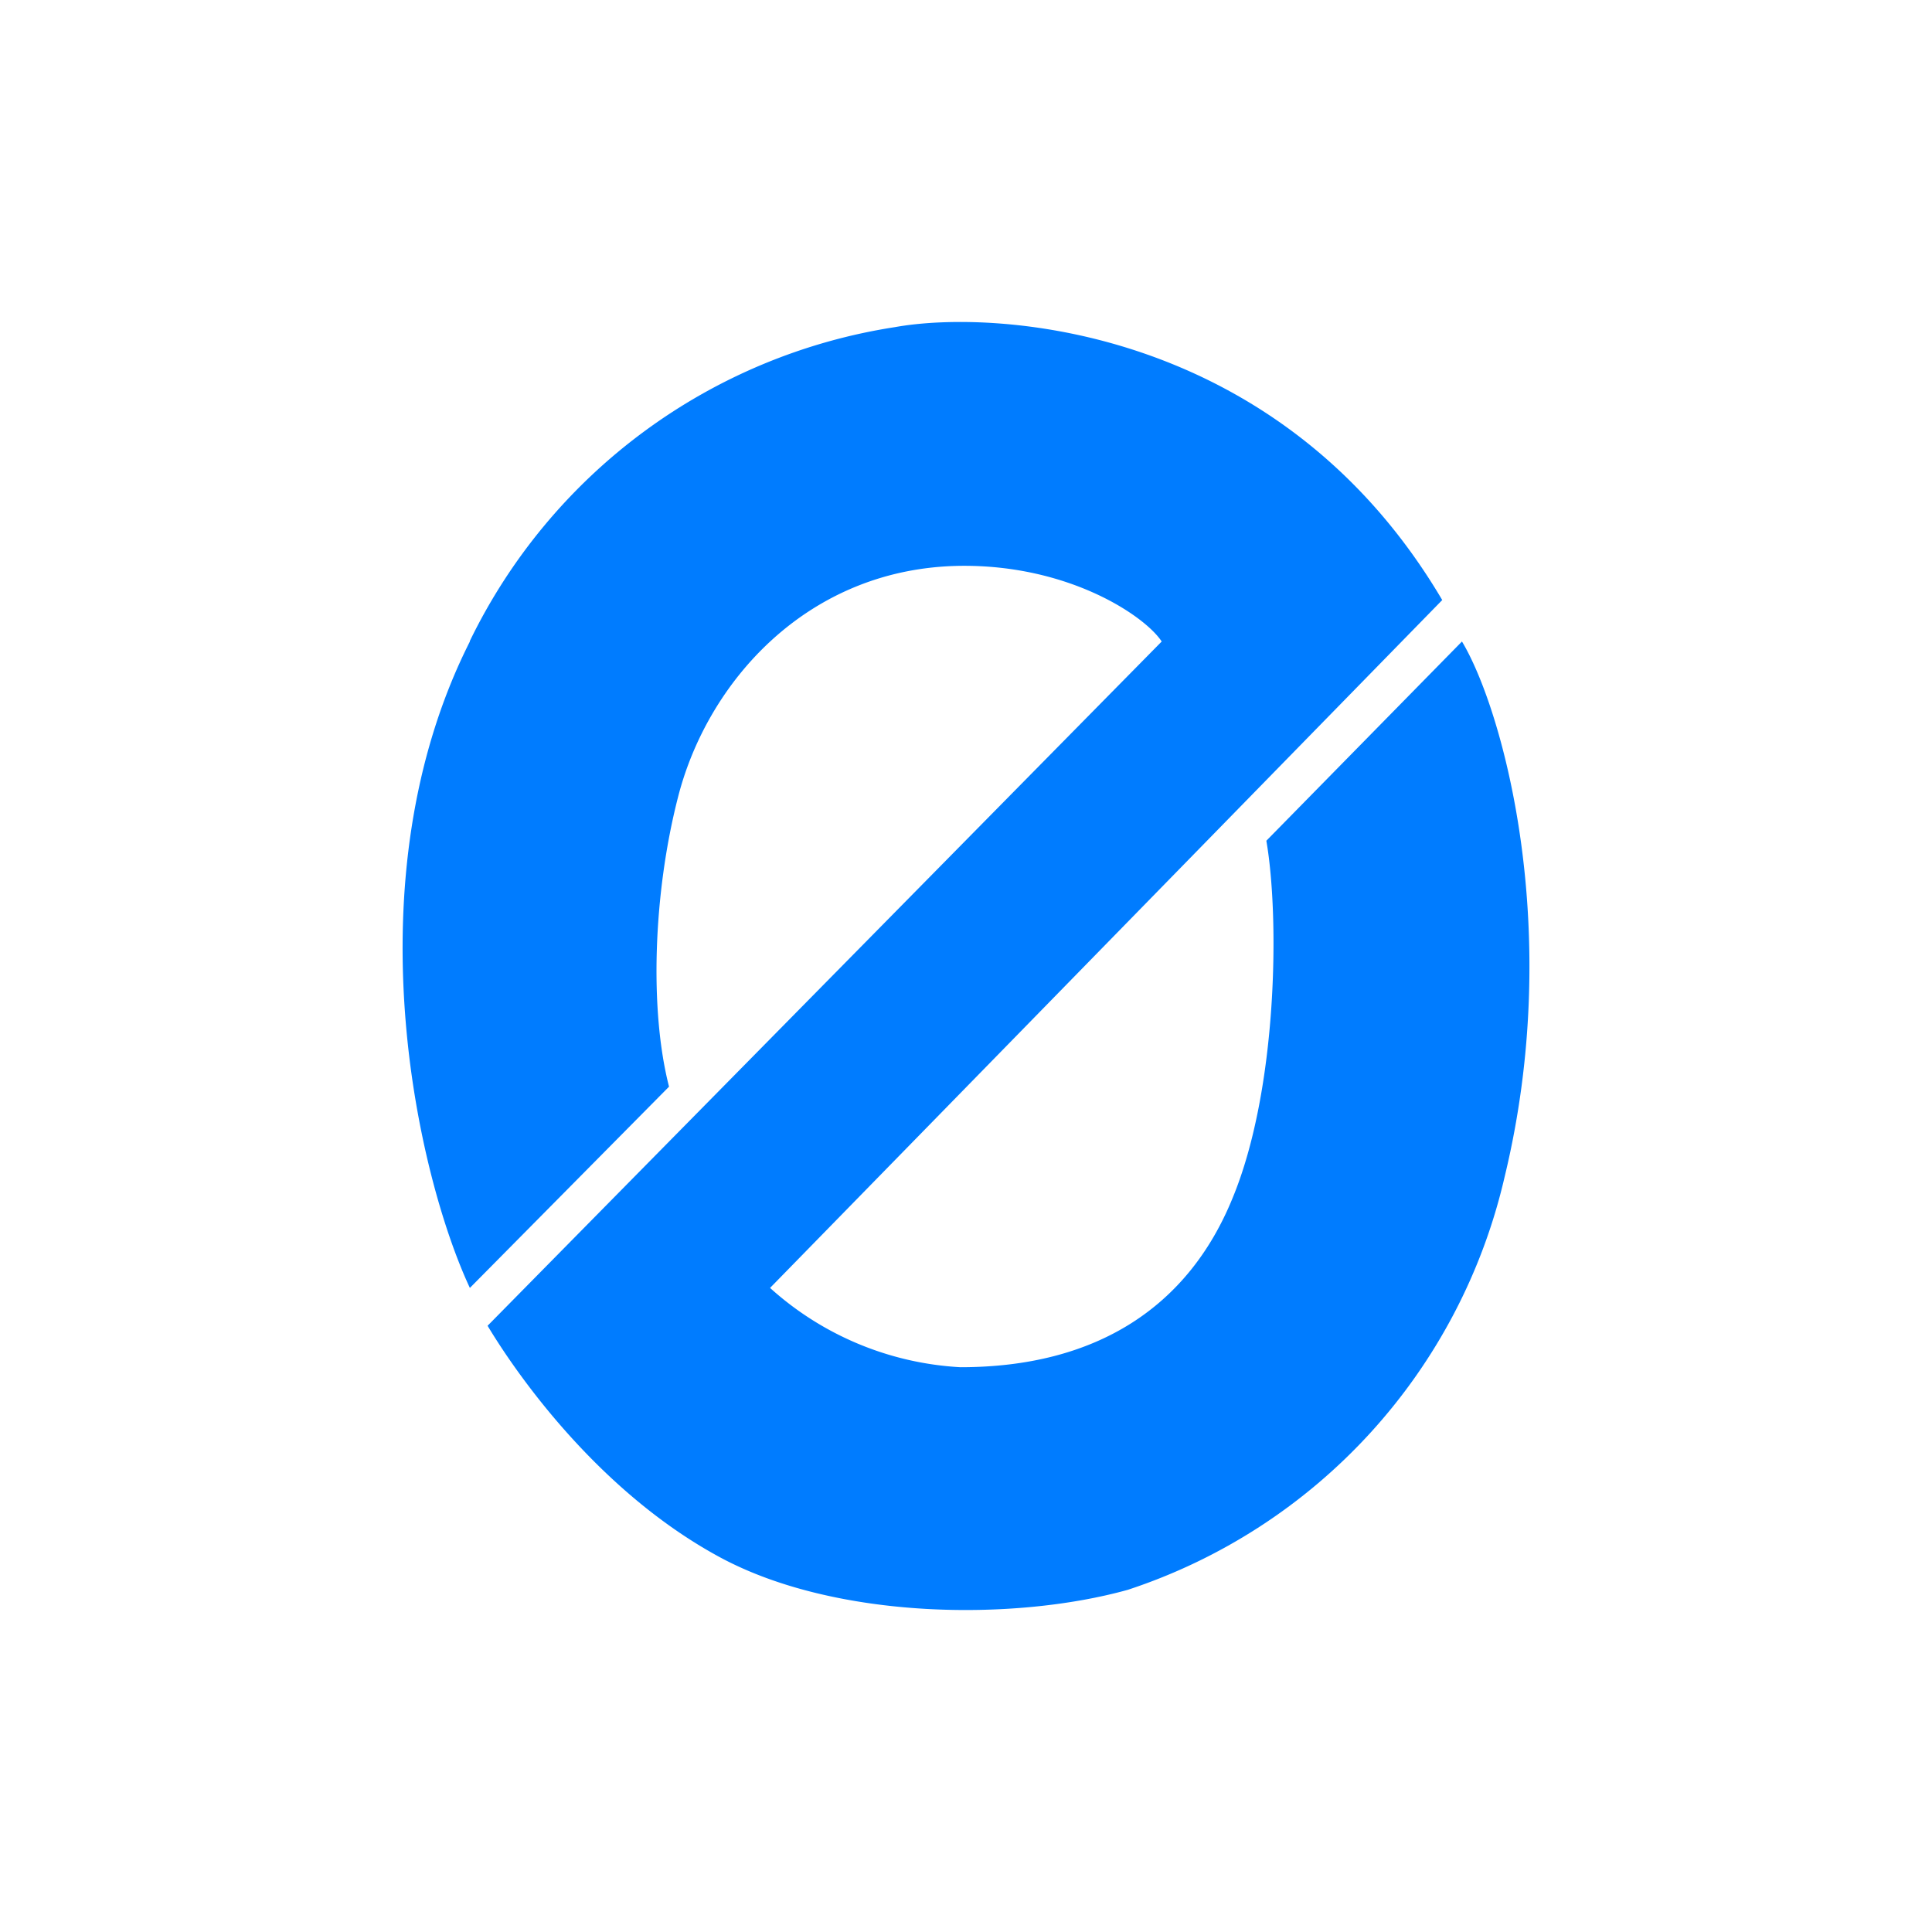 <svg xmlns="http://www.w3.org/2000/svg" width="24" height="24" fill="none" viewBox="0 0 24 24">
    <path fill="#007CFF" d="M5.837 7.969c-1.5 2.97-.65 6.64 0 8.03l2.474-2.5c-.245-.955-.195-2.4.11-3.59.36-1.425 1.6-2.855 3.51-2.88 1.345-.015 2.29.62 2.5.94l-8.374 8.5c.35.584 1.37 2.06 2.894 2.88 1.435.77 3.645.794 5.06.4a7.07 7.07 0 0 0 4.68-5.13c.74-3.055-.02-5.8-.53-6.65l-2.43 2.475c.165.95.14 3.09-.42 4.44-.55 1.35-1.69 2.1-3.38 2.1a3.84 3.84 0 0 1-2.365-.985l8.35-8.545c-2-3.39-5.525-3.62-6.8-3.39a7.07 7.07 0 0 0-5.28 3.9z"/>
</svg>

